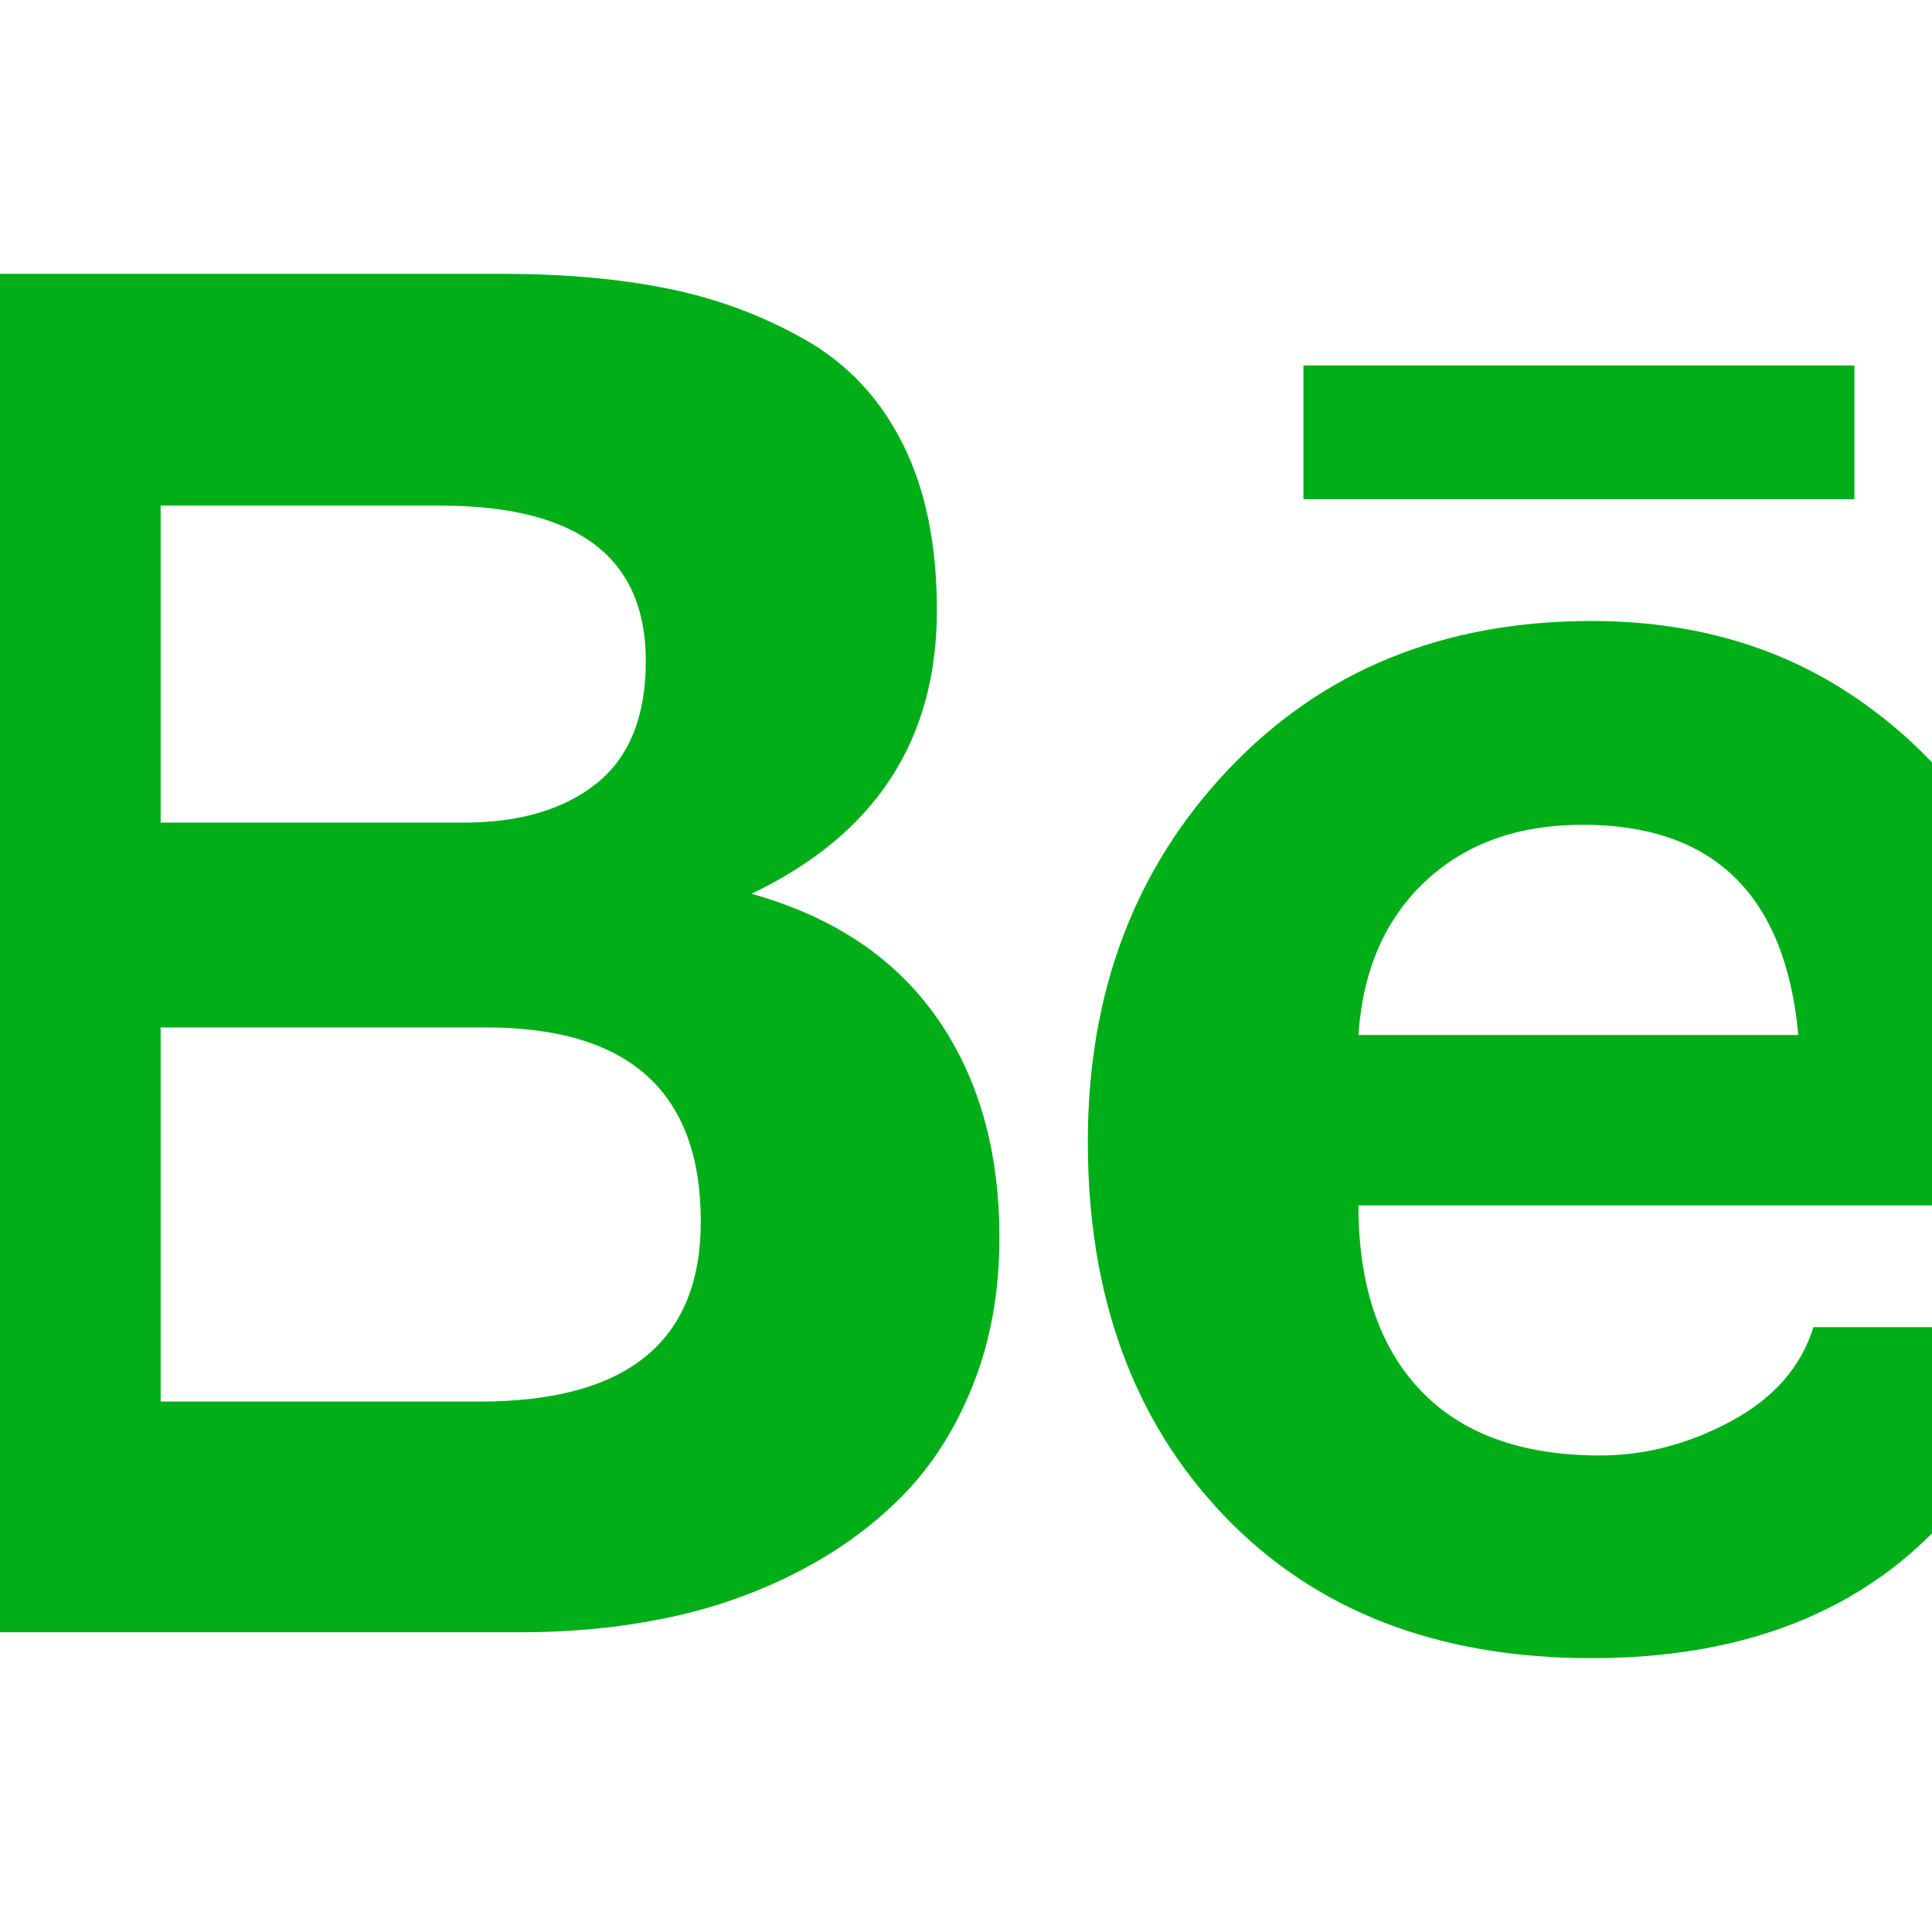 <?xml version="1.0" encoding="utf-8"?>
<!-- Generator: Adobe Illustrator 21.1.0, SVG Export Plug-In . SVG Version: 6.00 Build 0)  -->
<svg version="1.1" id="Layer_1" xmlns="http://www.w3.org/2000/svg" xmlns:xlink="http://www.w3.org/1999/xlink" x="0px" y="0px"
	 viewBox="0 0 1792 1792" style="enable-background:new 0 0 1792 1792;" xml:space="preserve">
<style type="text/css">
	.st0{fill:#00AE18;}
</style>
<path class="st0" d="M1720,339h-511v124h511V339z M1468,765c-60,0-108.7,17.5-146,52.5s-58,82.5-62,142.5h408
	C1656,830,1589.3,765,1468,765z M1484,1350c42,0,82.7-10.7,122-32s64.7-50.3,76-87h221c-66.7,204.7-209,307-427,307
	c-142.7,0-256.2-44-340.5-132S1009,1202.3,1009,1059c0-138.7,43.5-253.8,130.5-345.5S1338.7,576,1476,576c92,0,172.2,22.7,240.5,68
	s119.3,105,153,179s50.5,156.7,50.5,248c0,11.3-0.7,27-2,47h-658c0,74,19.2,131.2,57.5,171.5S1411.3,1350,1484,1350z M149,1300h296
	c136.7,0,205-55.7,205-167c0-120-66.3-180-199-180H149V1300z M149,763h281c52,0,93.2-12.2,123.5-36.5S599,664.3,599,613
	c0-96-63.3-144-190-144H149V763z M-128,254h594c58,0,109.7,4.7,155,14s87.5,25.2,126.5,47.5s69,54.5,90,96.5S869,505.3,869,566
	c0,120.7-57.3,208.3-172,263c76,21.3,133.3,59.7,172,115s58,123.3,58,204c0,50-8.2,95.5-24.5,136.5s-38.3,75.5-66,103.5
	s-60.5,51.7-98.5,71s-78.3,33.3-121,42s-87.3,13-134,13h-611V254z"/>
</svg>
